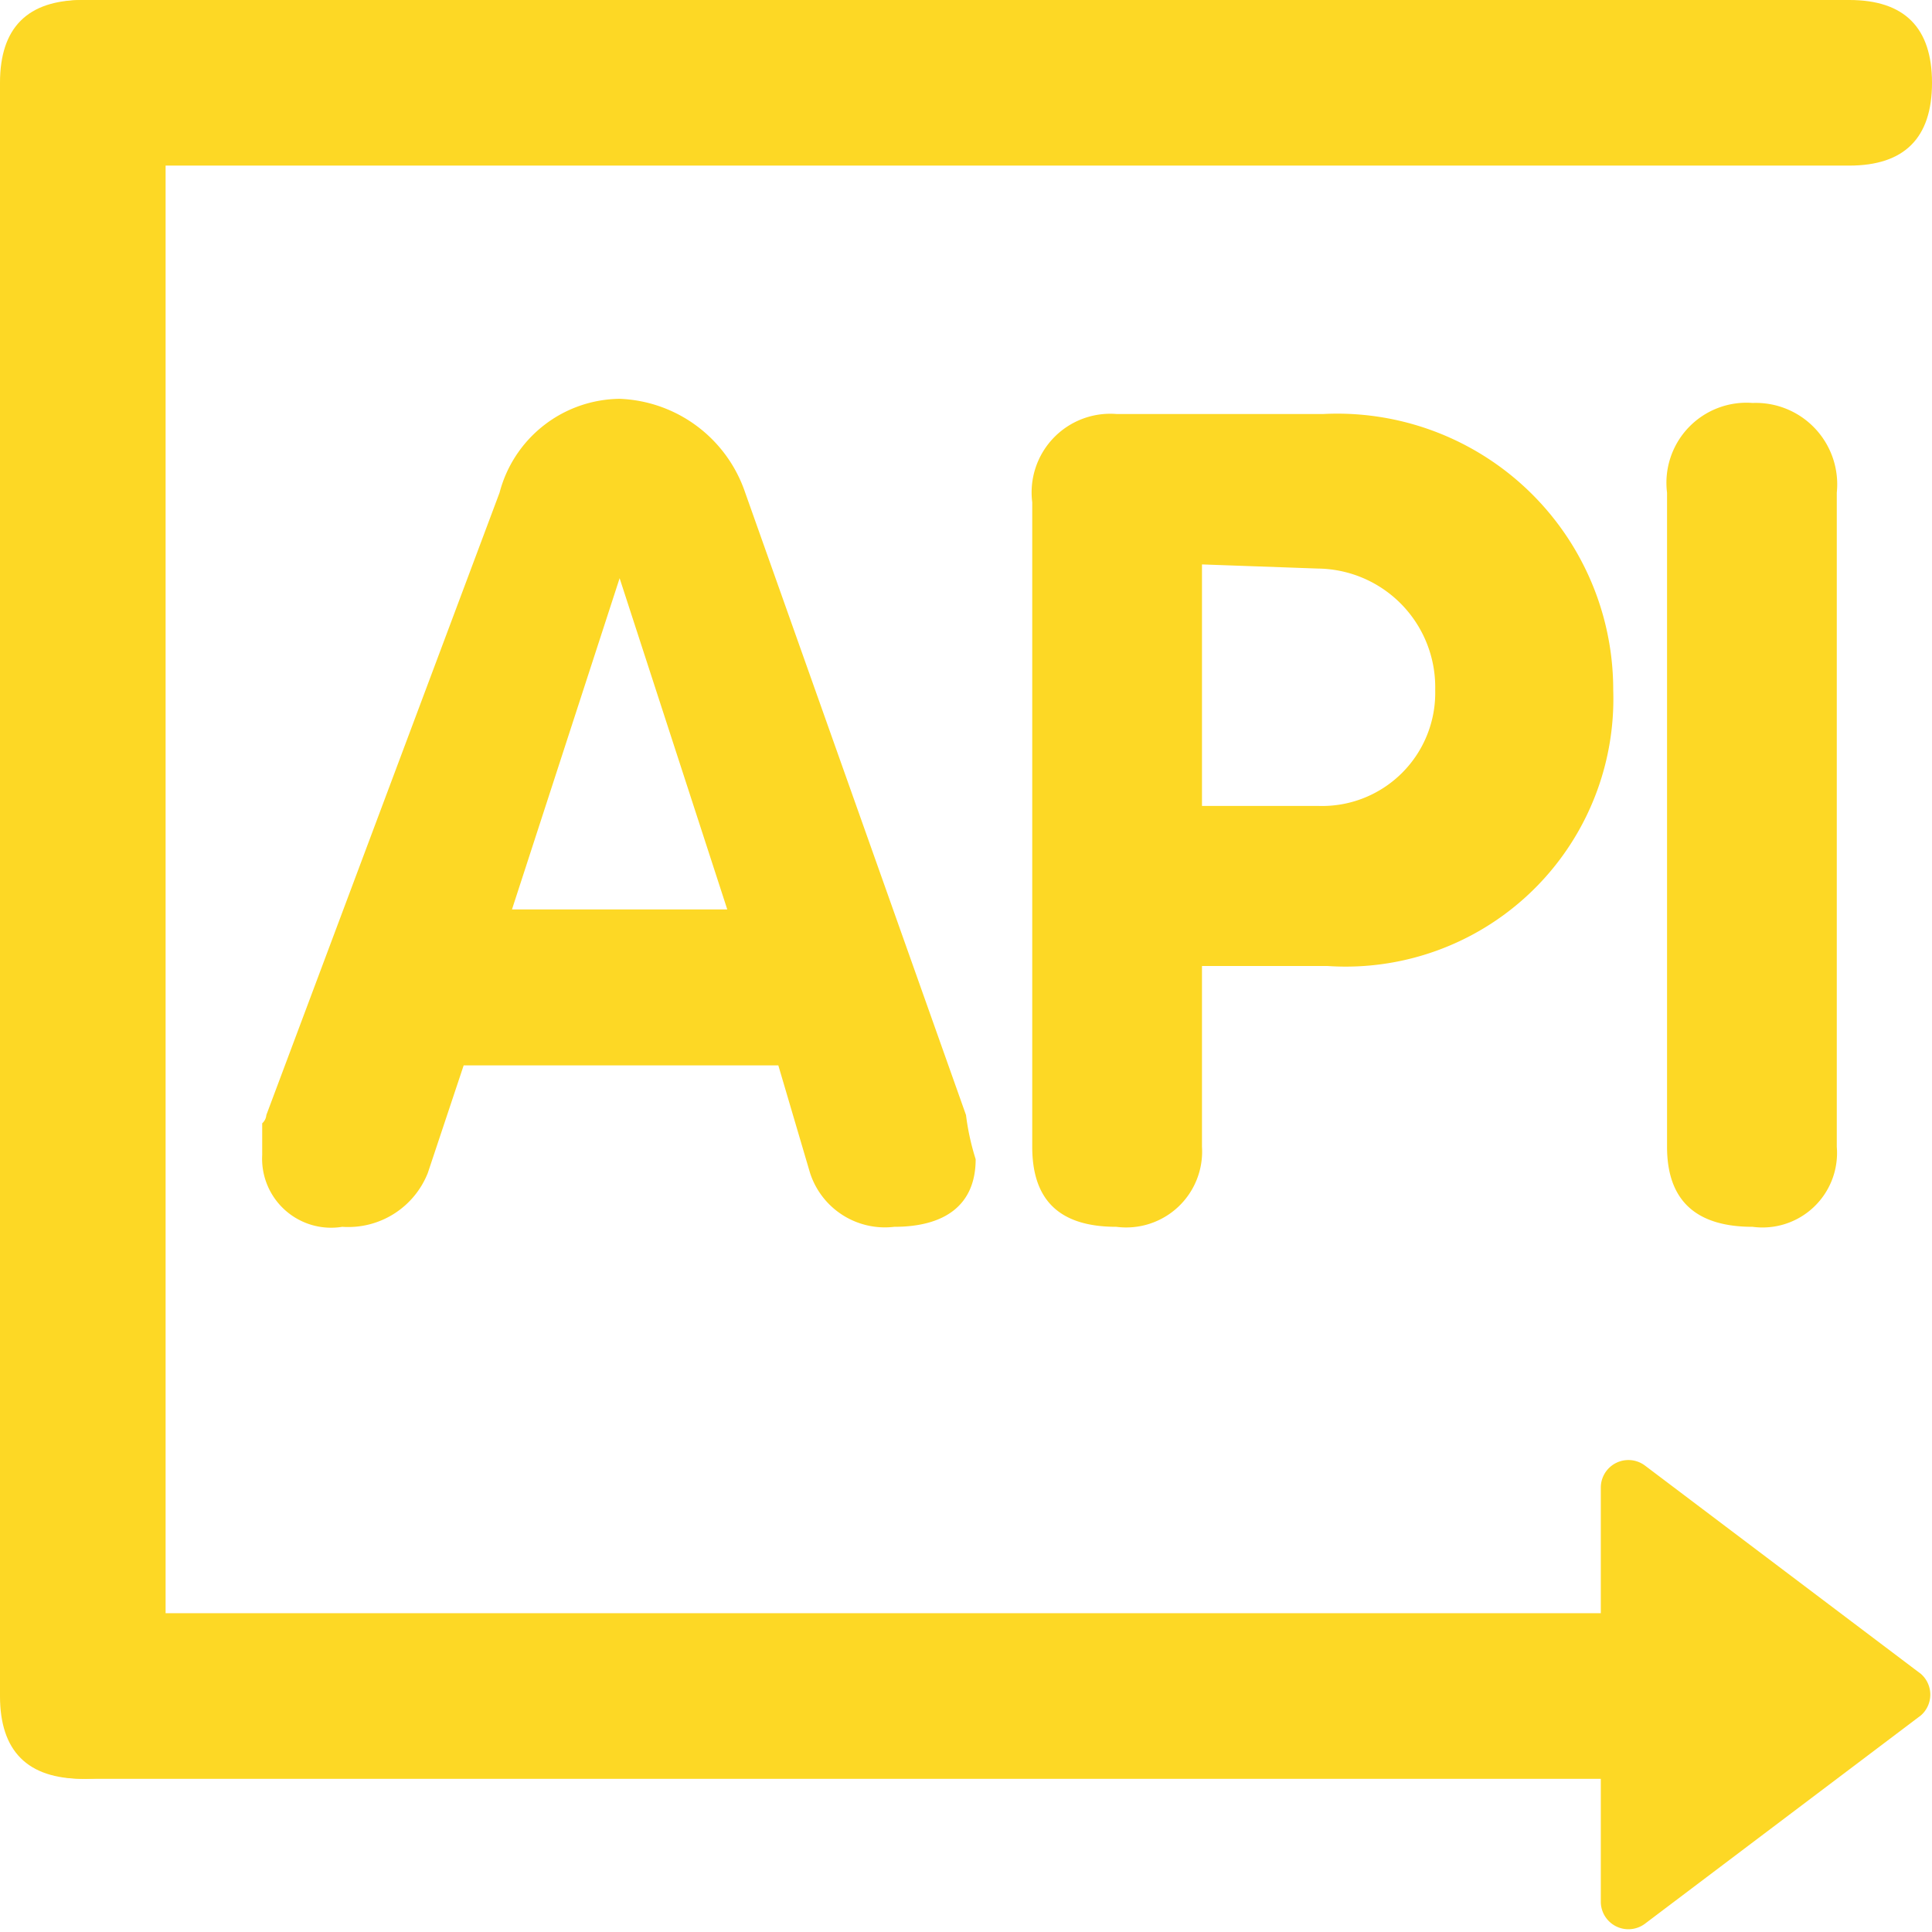 <?xml version="1.0" standalone="no"?><!DOCTYPE svg PUBLIC "-//W3C//DTD SVG 1.1//EN" "http://www.w3.org/Graphics/SVG/1.1/DTD/svg11.dtd"><svg t="1635005356076" class="icon" viewBox="0 0 1024 1024" version="1.1" xmlns="http://www.w3.org/2000/svg" p-id="29144" xmlns:xlink="http://www.w3.org/1999/xlink" width="200" height="200"><defs><style type="text/css"></style></defs><path d="M1.463 942.811m0-43.886l0 0q0-43.886 43.886-43.886l852.114 0q43.886 0 43.886 43.886l0 0q0 43.886-43.886 43.886l-852.114 0q-43.886 0-43.886-43.886Z" p-id="29145" fill="#fdd825"></path><path d="M1.463 87.771m0-43.886l0 0q0-43.886 43.886-43.886l934.766 0q43.886 0 43.886 43.886l0 0q0 43.886-43.886 43.886l-934.766 0q-43.886 0-43.886-43.886Z" p-id="29146" fill="#fdd825"></path><path d="M87.771 942.811m-43.886 0l0 0q-43.886 0-43.886-43.886l0-855.04q0-43.886 43.886-43.886l0 0q43.886 0 43.886 43.886l0 855.04q0 43.886-43.886 43.886Z" p-id="29147" fill="#fdd825"></path><path d="M1018.149 887.223l-146.286-110.446a14.629 14.629 0 0 0-23.406 11.703v219.429a14.629 14.629 0 0 0 23.406 11.703l146.286-110.446a14.629 14.629 0 0 0 0-21.943zM141.166 590.994l123.611-329.874a66.56 66.56 0 0 1 63.634-49.737 73.143 73.143 0 0 1 66.56 49.737L512 590.994a130.926 130.926 0 0 0 5.12 23.406c0 24.137-16.091 35.84-43.154 35.84a41.691 41.691 0 0 1-44.617-28.526l-16.823-57.051H245.76l-19.017 57.051a45.349 45.349 0 0 1-45.349 28.526 36.571 36.571 0 0 1-42.423-38.034v-16.823a6.583 6.583 0 0 0 2.194-4.389z m187.246-284.526l-57.051 175.543h114.103zM547.109 607.817V266.24A41.691 41.691 0 0 1 591.726 219.429h109.714a146.286 146.286 0 0 1 153.6 146.286 141.897 141.897 0 0 1-151.406 146.286h-66.56v95.817a40.229 40.229 0 0 1-45.349 42.423c-29.989 0-44.617-13.897-44.617-42.423z m89.966-308.663v128h61.44A59.977 59.977 0 0 0 760.686 365.714a62.903 62.903 0 0 0-62.171-64.366zM883.566 607.817V261.12a42.423 42.423 0 0 1 45.349-47.543 43.154 43.154 0 0 1 44.617 47.543v346.697a39.497 39.497 0 0 1-44.617 42.423c-29.989 0-45.349-13.897-45.349-42.423z" p-id="29148" fill="#fdd825"></path></svg>